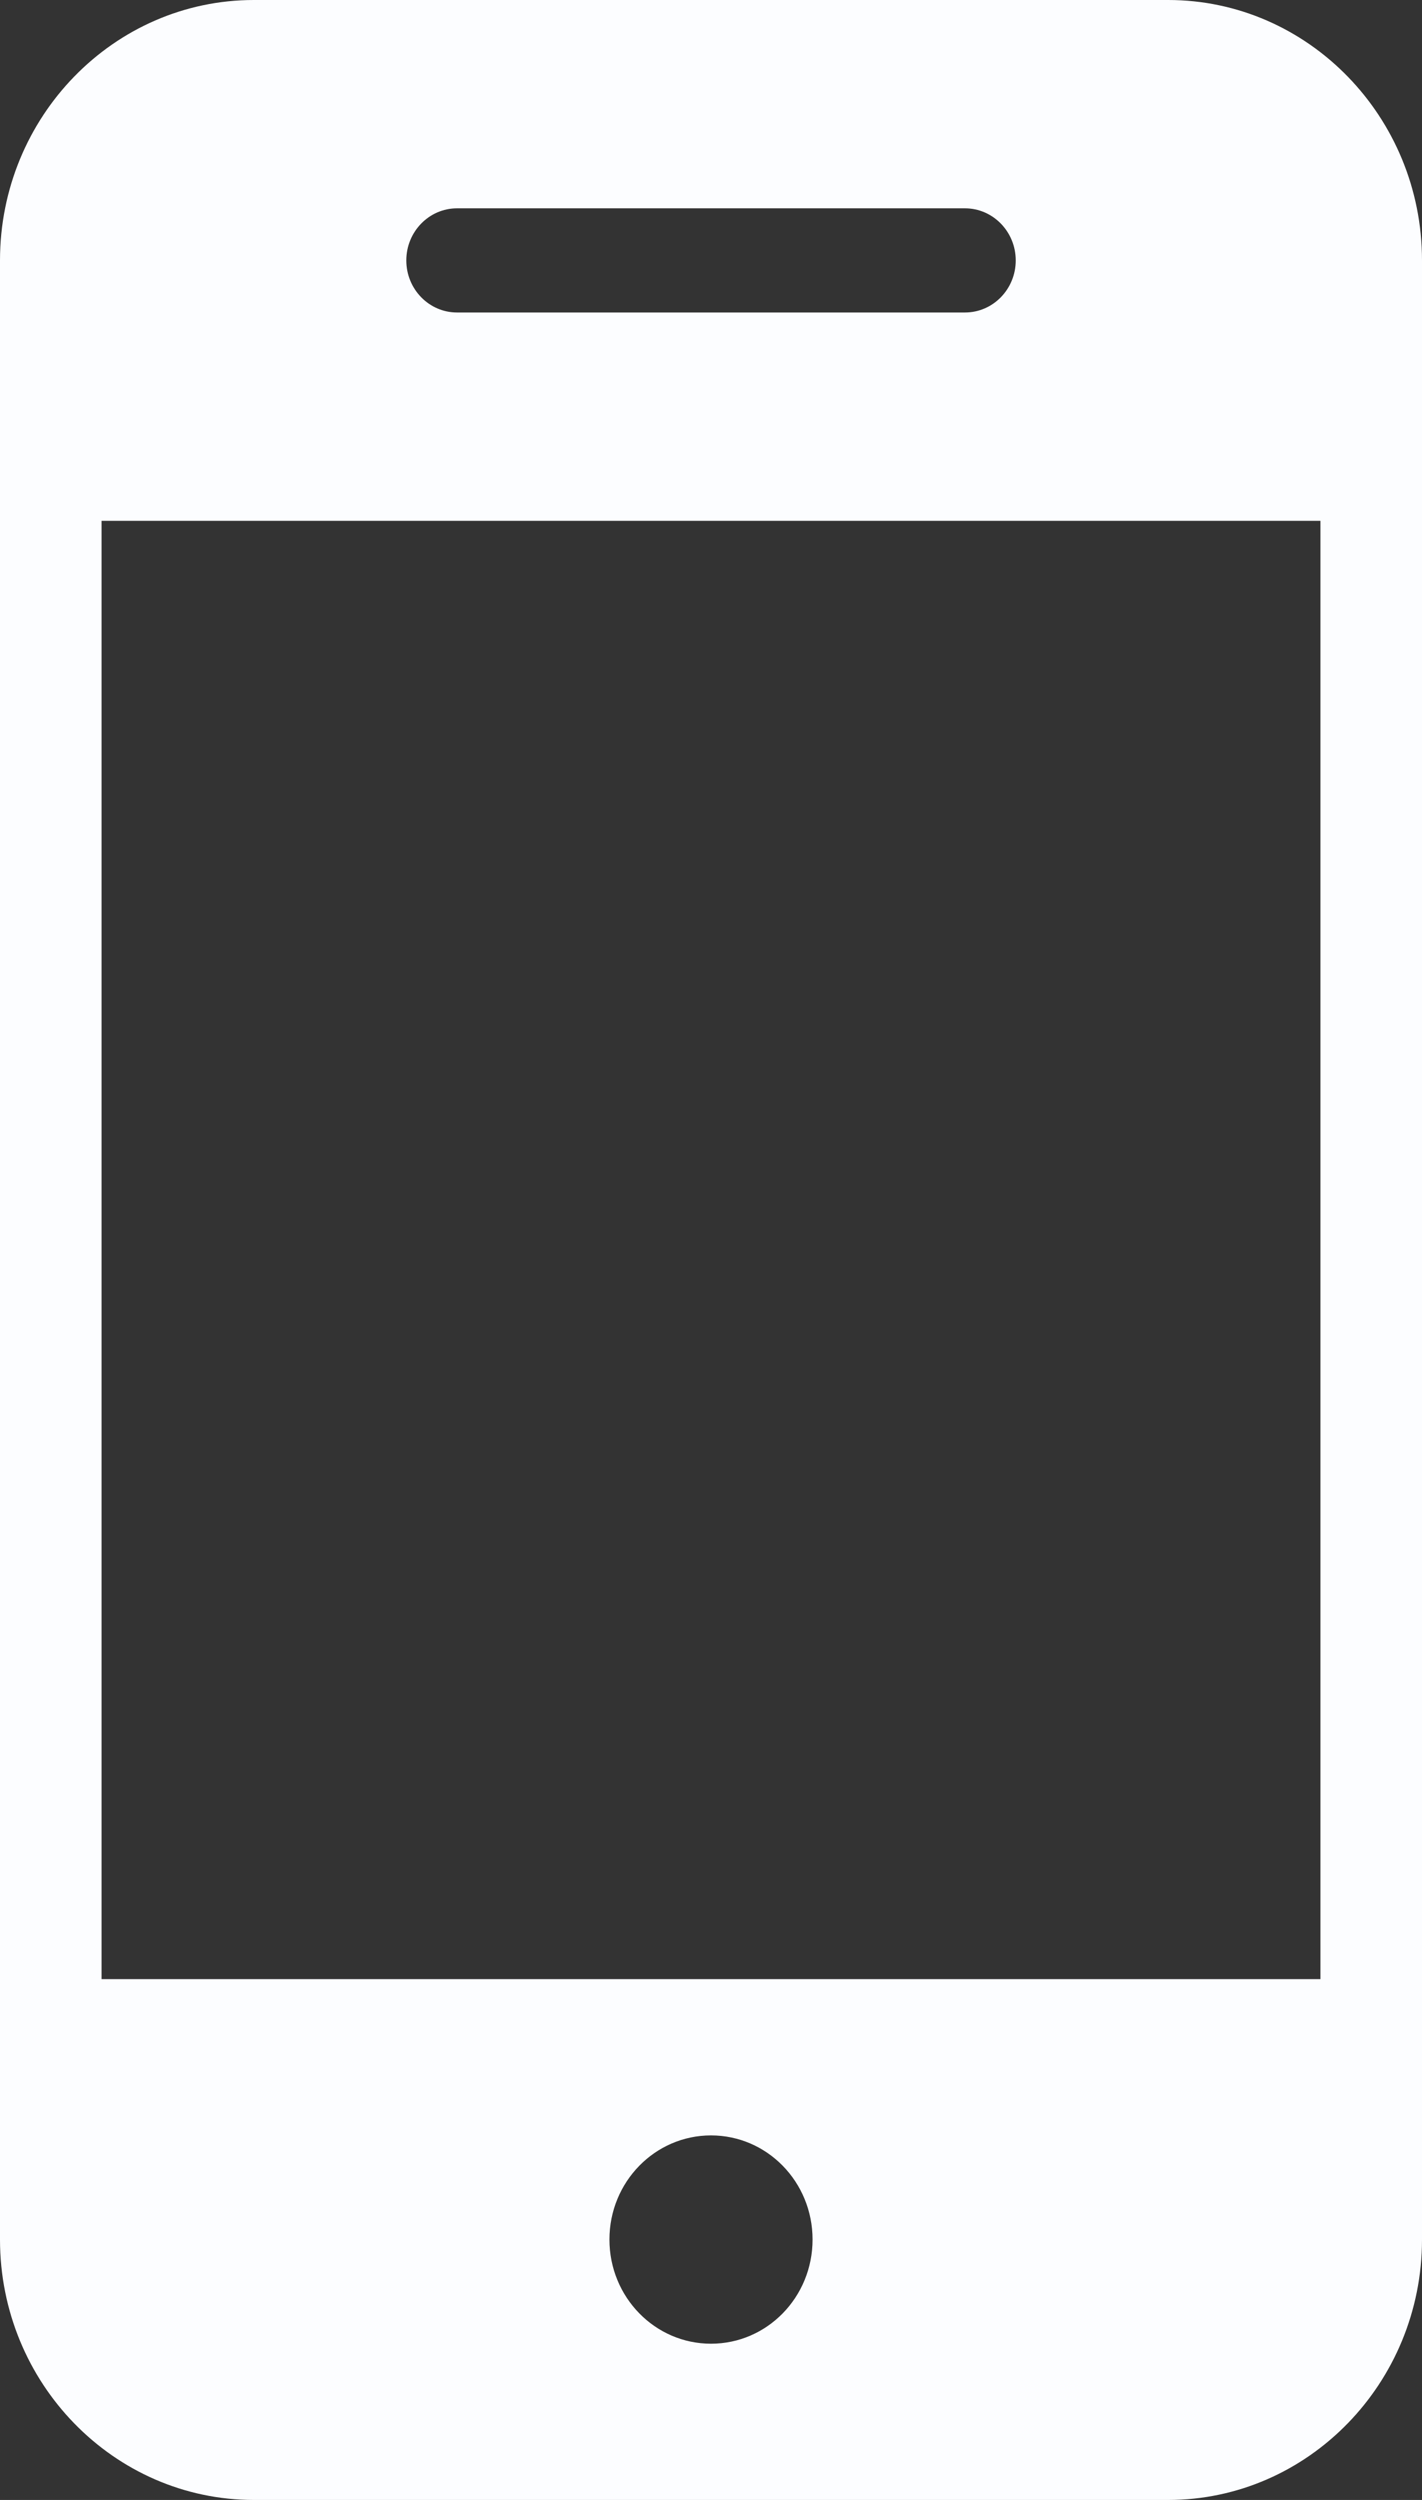 <svg width="33" height="58" viewBox="0 0 33 58" version="1.1" xmlns="http://www.w3.org/2000/svg" xmlns:xlink="http://www.w3.org/1999/xlink">
<rect x="0" y="0" width="33" height="58" fill="#333333" stroke="none"/>
<title>Vector</title>
<desc>Created using Figma</desc>
<g id="Canvas" transform="translate(-5262 828)">
<g id="Vector">
<use xlink:href="#path0_fill" transform="translate(5262 -828)" fill="#FCFDFF"/>
</g>
</g>
<defs>
<path id="path0_fill" d="M 27.107 0L 5.893 0C 2.642 0 7.26969e-08 2.711 7.26969e-08 6.042L 7.26969e-08 51.958C 7.26969e-08 55.288 2.642 58 5.893 58L 27.107 58C 30.355 58 33 55.288 33 51.958L 33 6.042C 33 2.711 30.355 0 27.107 0ZM 10.607 4.833L 22.393 4.833C 23.043 4.833 23.572 5.375 23.572 6.042C 23.572 6.709 23.044 7.25 22.393 7.25L 10.607 7.25C 9.957 7.25 9.429 6.709 9.429 6.042C 9.429 5.375 9.957 4.833 10.607 4.833ZM 16.5 54.375C 15.199 54.375 14.143 53.295 14.143 51.958C 14.143 50.622 15.199 49.542 16.5 49.542C 17.803 49.542 18.857 50.622 18.857 51.958C 18.857 53.295 17.803 54.375 16.5 54.375ZM 30.643 45.917L 2.357 45.917L 2.357 12.083L 30.643 12.083L 30.643 45.917Z"/>
</defs>
</svg>
